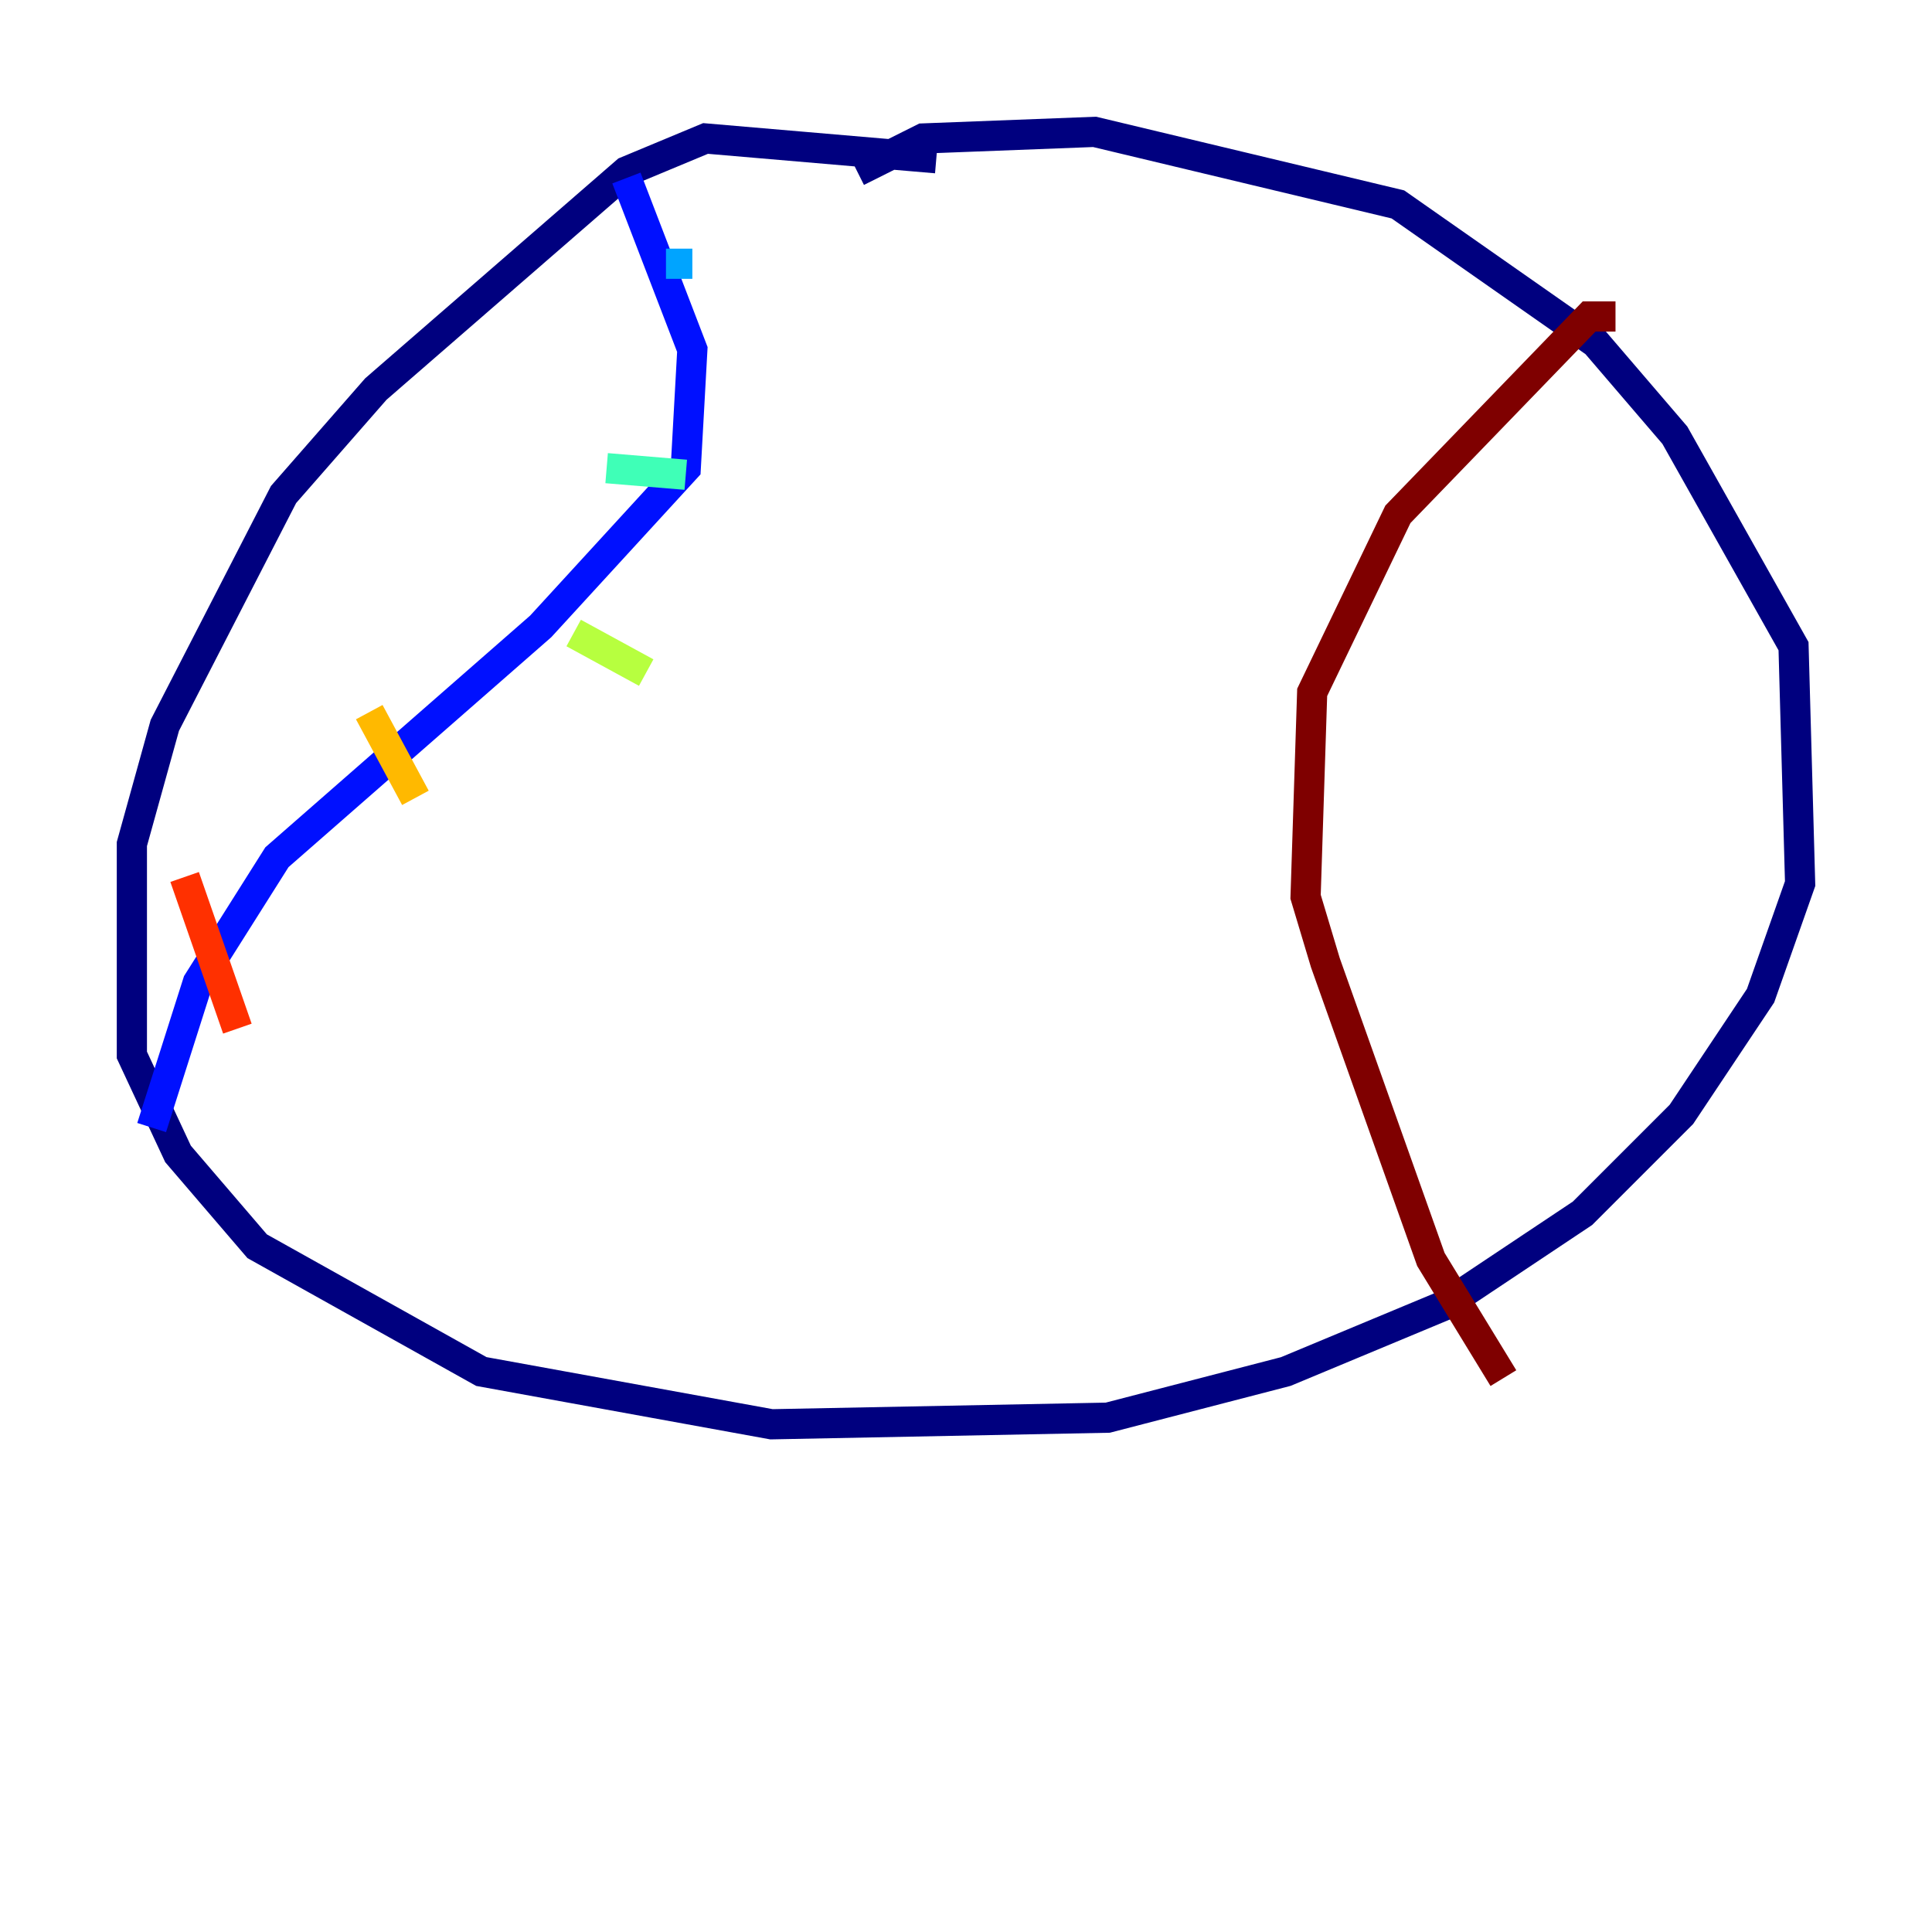 <?xml version="1.0" encoding="utf-8" ?>
<svg baseProfile="tiny" height="128" version="1.2" viewBox="0,0,128,128" width="128" xmlns="http://www.w3.org/2000/svg" xmlns:ev="http://www.w3.org/2001/xml-events" xmlns:xlink="http://www.w3.org/1999/xlink"><defs /><polyline fill="none" points="62.034,10.485 46.744,9.174 41.502,11.358 24.901,25.775 18.785,32.764 10.921,48.055 8.737,55.918 8.737,69.898 11.795,76.451 17.038,82.567 31.891,90.867 51.113,94.362 73.392,93.925 85.188,90.867 95.672,86.498 104.846,80.382 111.399,73.829 116.642,65.966 119.263,58.539 118.826,42.812 110.963,28.833 105.72,22.717 92.614,13.543 72.519,8.737 61.16,9.174 56.792,11.358" stroke="#00007f" stroke-width="2" /><polyline fill="none" points="41.502,11.795 45.87,23.154 45.433,31.017 35.822,41.502 18.348,56.792 13.106,65.092 10.048,74.703" stroke="#0010ff" stroke-width="2" /><polyline fill="none" points="44.123,17.474 45.87,17.474" stroke="#00a4ff" stroke-width="2" /><polyline fill="none" points="40.191,31.017 45.433,31.454" stroke="#3fffb7" stroke-width="2" /><polyline fill="none" points="38.007,41.939 42.812,44.56" stroke="#b7ff3f" stroke-width="2" /><polyline fill="none" points="24.464,47.181 27.522,52.86" stroke="#ffb900" stroke-width="2" /><polyline fill="none" points="12.232,58.102 15.727,68.15" stroke="#ff3000" stroke-width="2" /><polyline fill="none" points="107.031,20.969 105.283,20.969 92.614,34.075 86.935,45.87 86.498,59.413 87.809,63.782 94.799,83.44 99.604,91.304" stroke="#7f0000" stroke-width="2" /></svg>